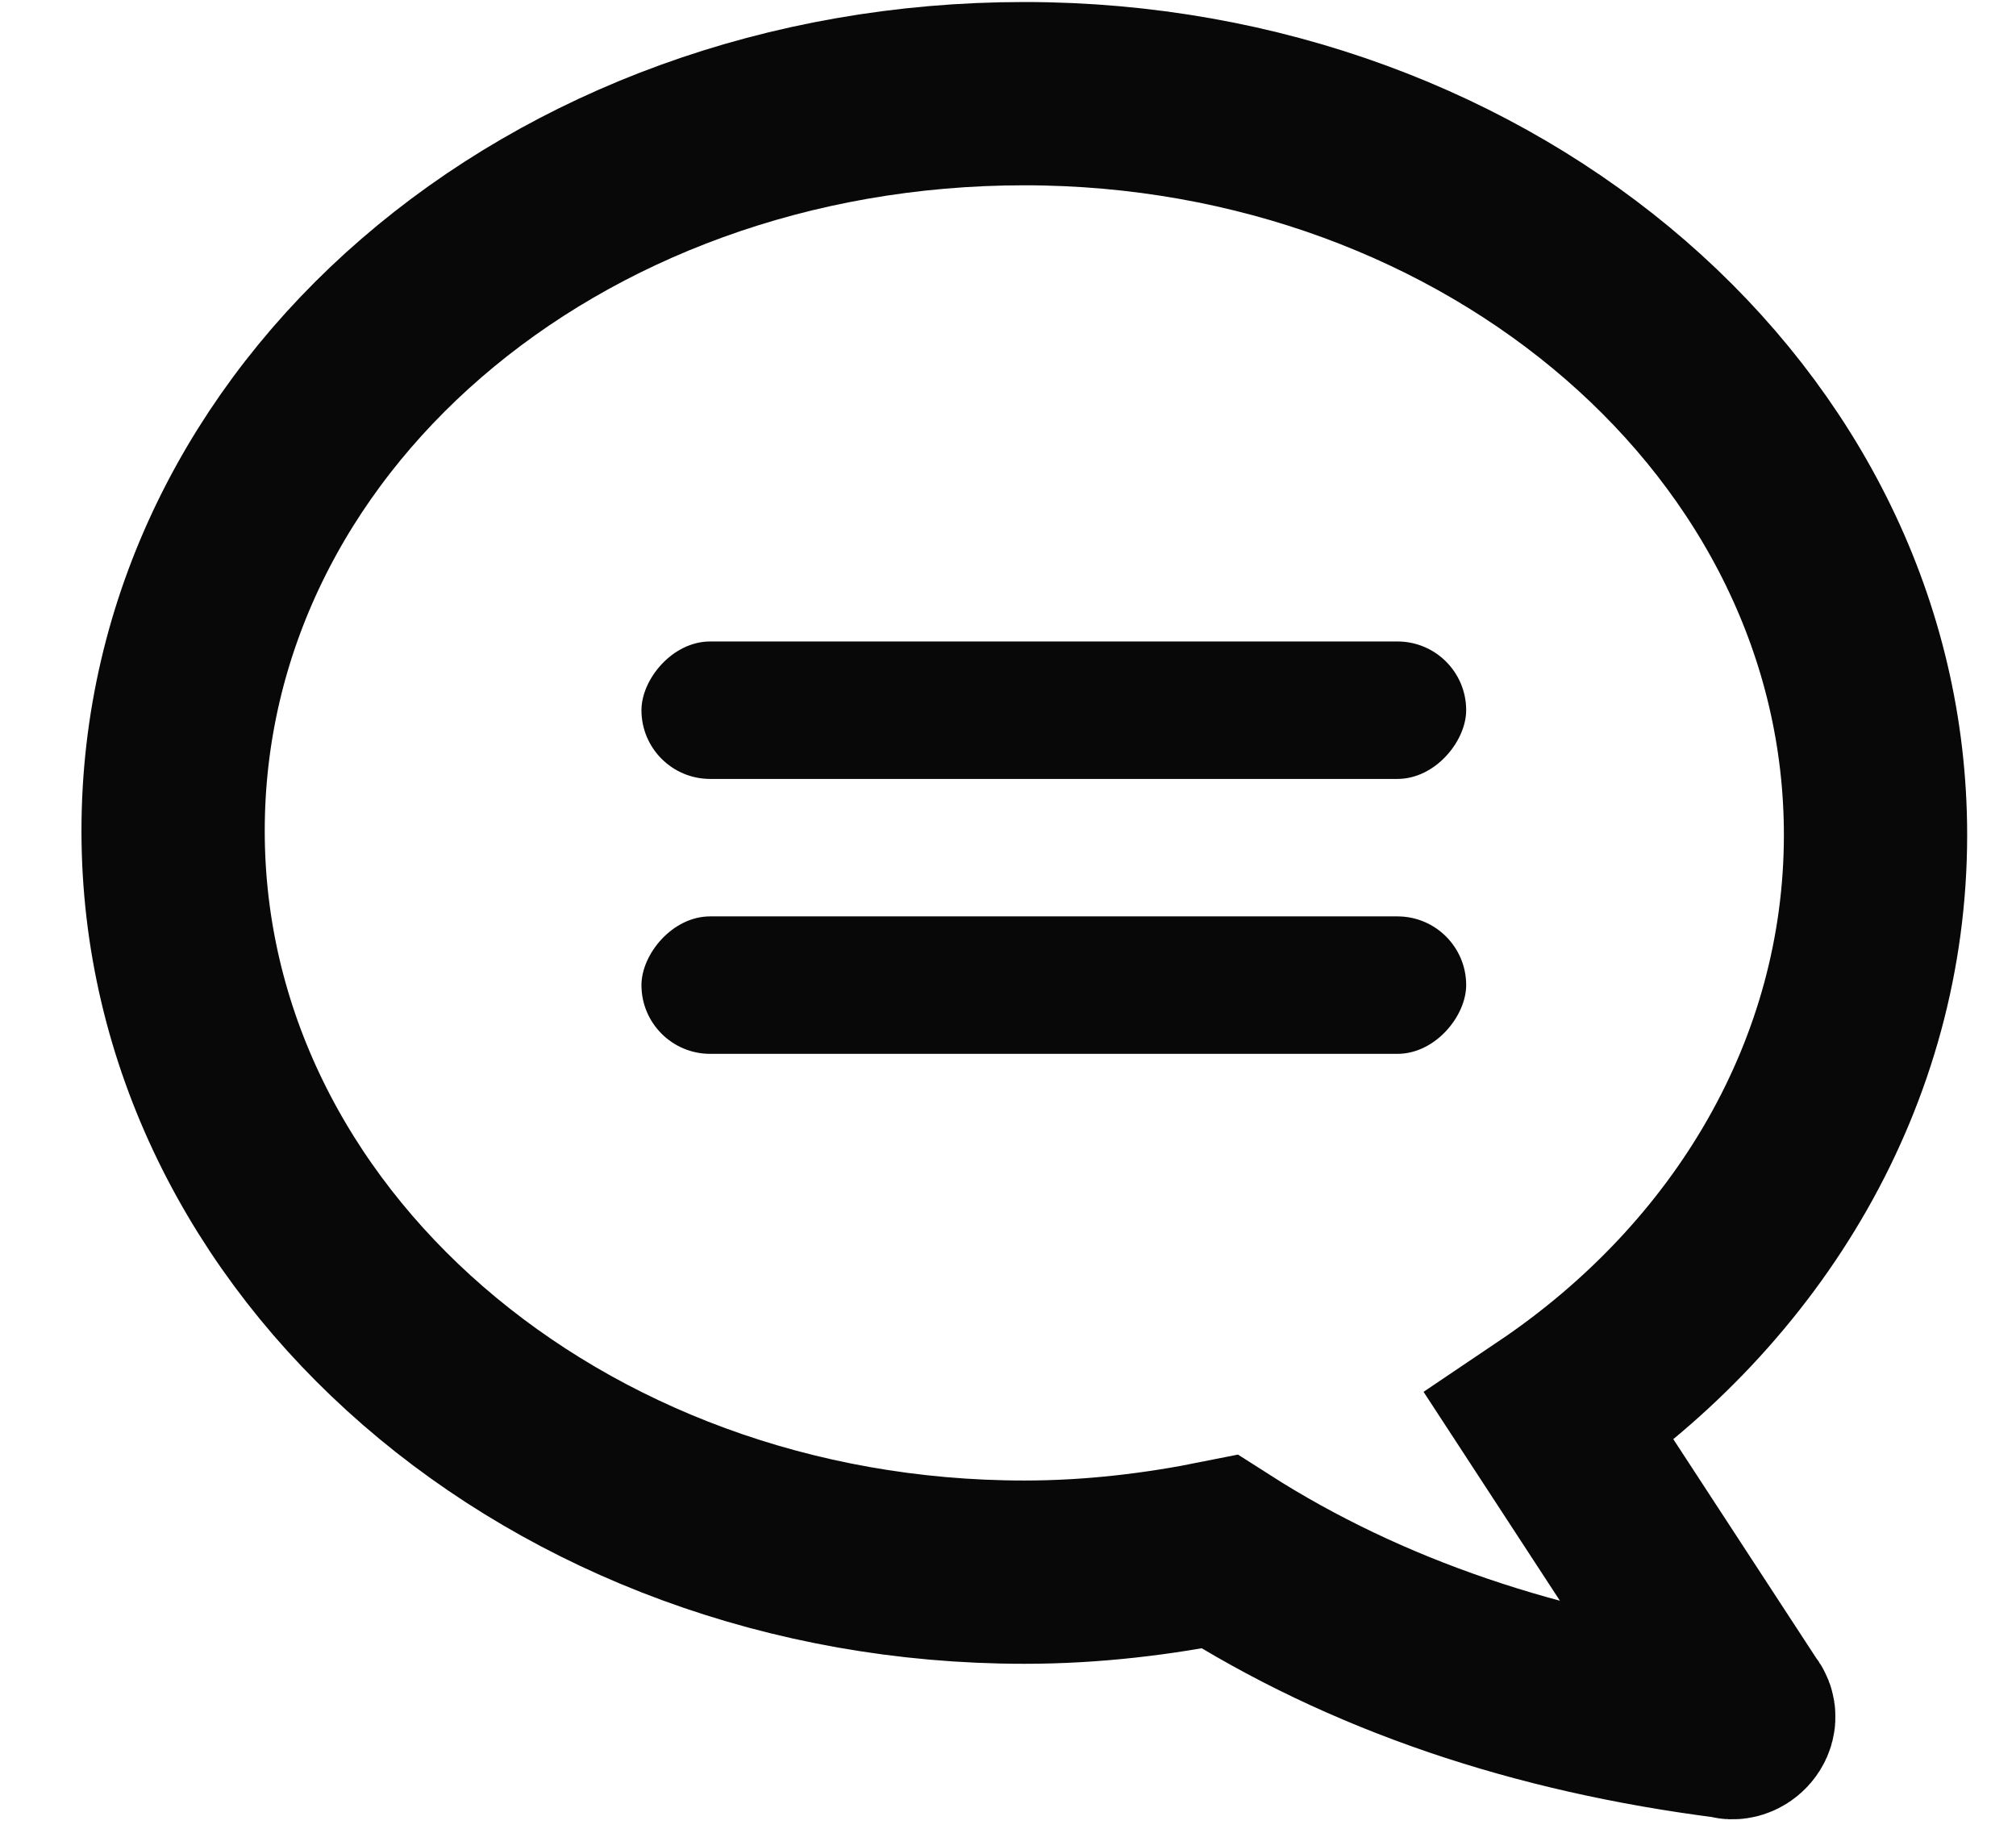 <?xml version="1.0" encoding="UTF-8"?>
<svg width="22px" height="20px" viewBox="0 0 22 20" version="1.1" xmlns="http://www.w3.org/2000/svg" xmlns:xlink="http://www.w3.org/1999/xlink">
    <!-- Generator: Sketch 63.1 (92452) - https://sketch.com -->
    <title>Group 3</title>
    <desc>Created with Sketch.</desc>
    <g id="Design" stroke="none" stroke-width="1" fill="none" fill-rule="evenodd">
        <g id="web" transform="translate(-917, -324)">
            <g id="Group-7" transform="translate(308, 133)">
                <g id="Group-5" transform="translate(374, 0)">
                    <g id="Group-6-Copy" transform="translate(232, 187)">
                        <g id="Group-3">
                            <rect id="Rectangle" fill-opacity="0" fill="#FFFFFF" x="0" y="0" width="28" height="28"></rect>
                            <g id="iconfinder_.svg_2093658" transform="translate(14, 14) scale(-1, 1) translate(-14, -14) translate(4, 5)">
                                <path d="M9.822,0.022 C4.711,0.022 0.533,3.622 0.533,8.111 C0.533,10.689 1.911,13 4.089,14.467 L2,17.667 C1.911,17.756 2.044,17.889 2.133,17.844 C4.222,17.578 6.089,16.956 7.689,15.933 C8.356,16.067 9.067,16.156 9.822,16.156 C14.933,16.156 19.111,12.556 19.111,8.067 C19.111,3.578 14.978,0.022 9.822,0.022 Z" id="cmt" stroke="#080808" stroke-width="2" stroke-linecap="round"></path>
                                <rect id="Rectangle" fill="#080808" x="5" y="6" width="9" height="1.5" rx="0.75"></rect>
                                <rect id="Rectangle-Copy-4" fill="#080808" x="5" y="9" width="9" height="1.5" rx="0.75"></rect>
                            </g>
                        </g>
                    </g>
                </g>
            </g>
        </g>
    </g>
</svg>
